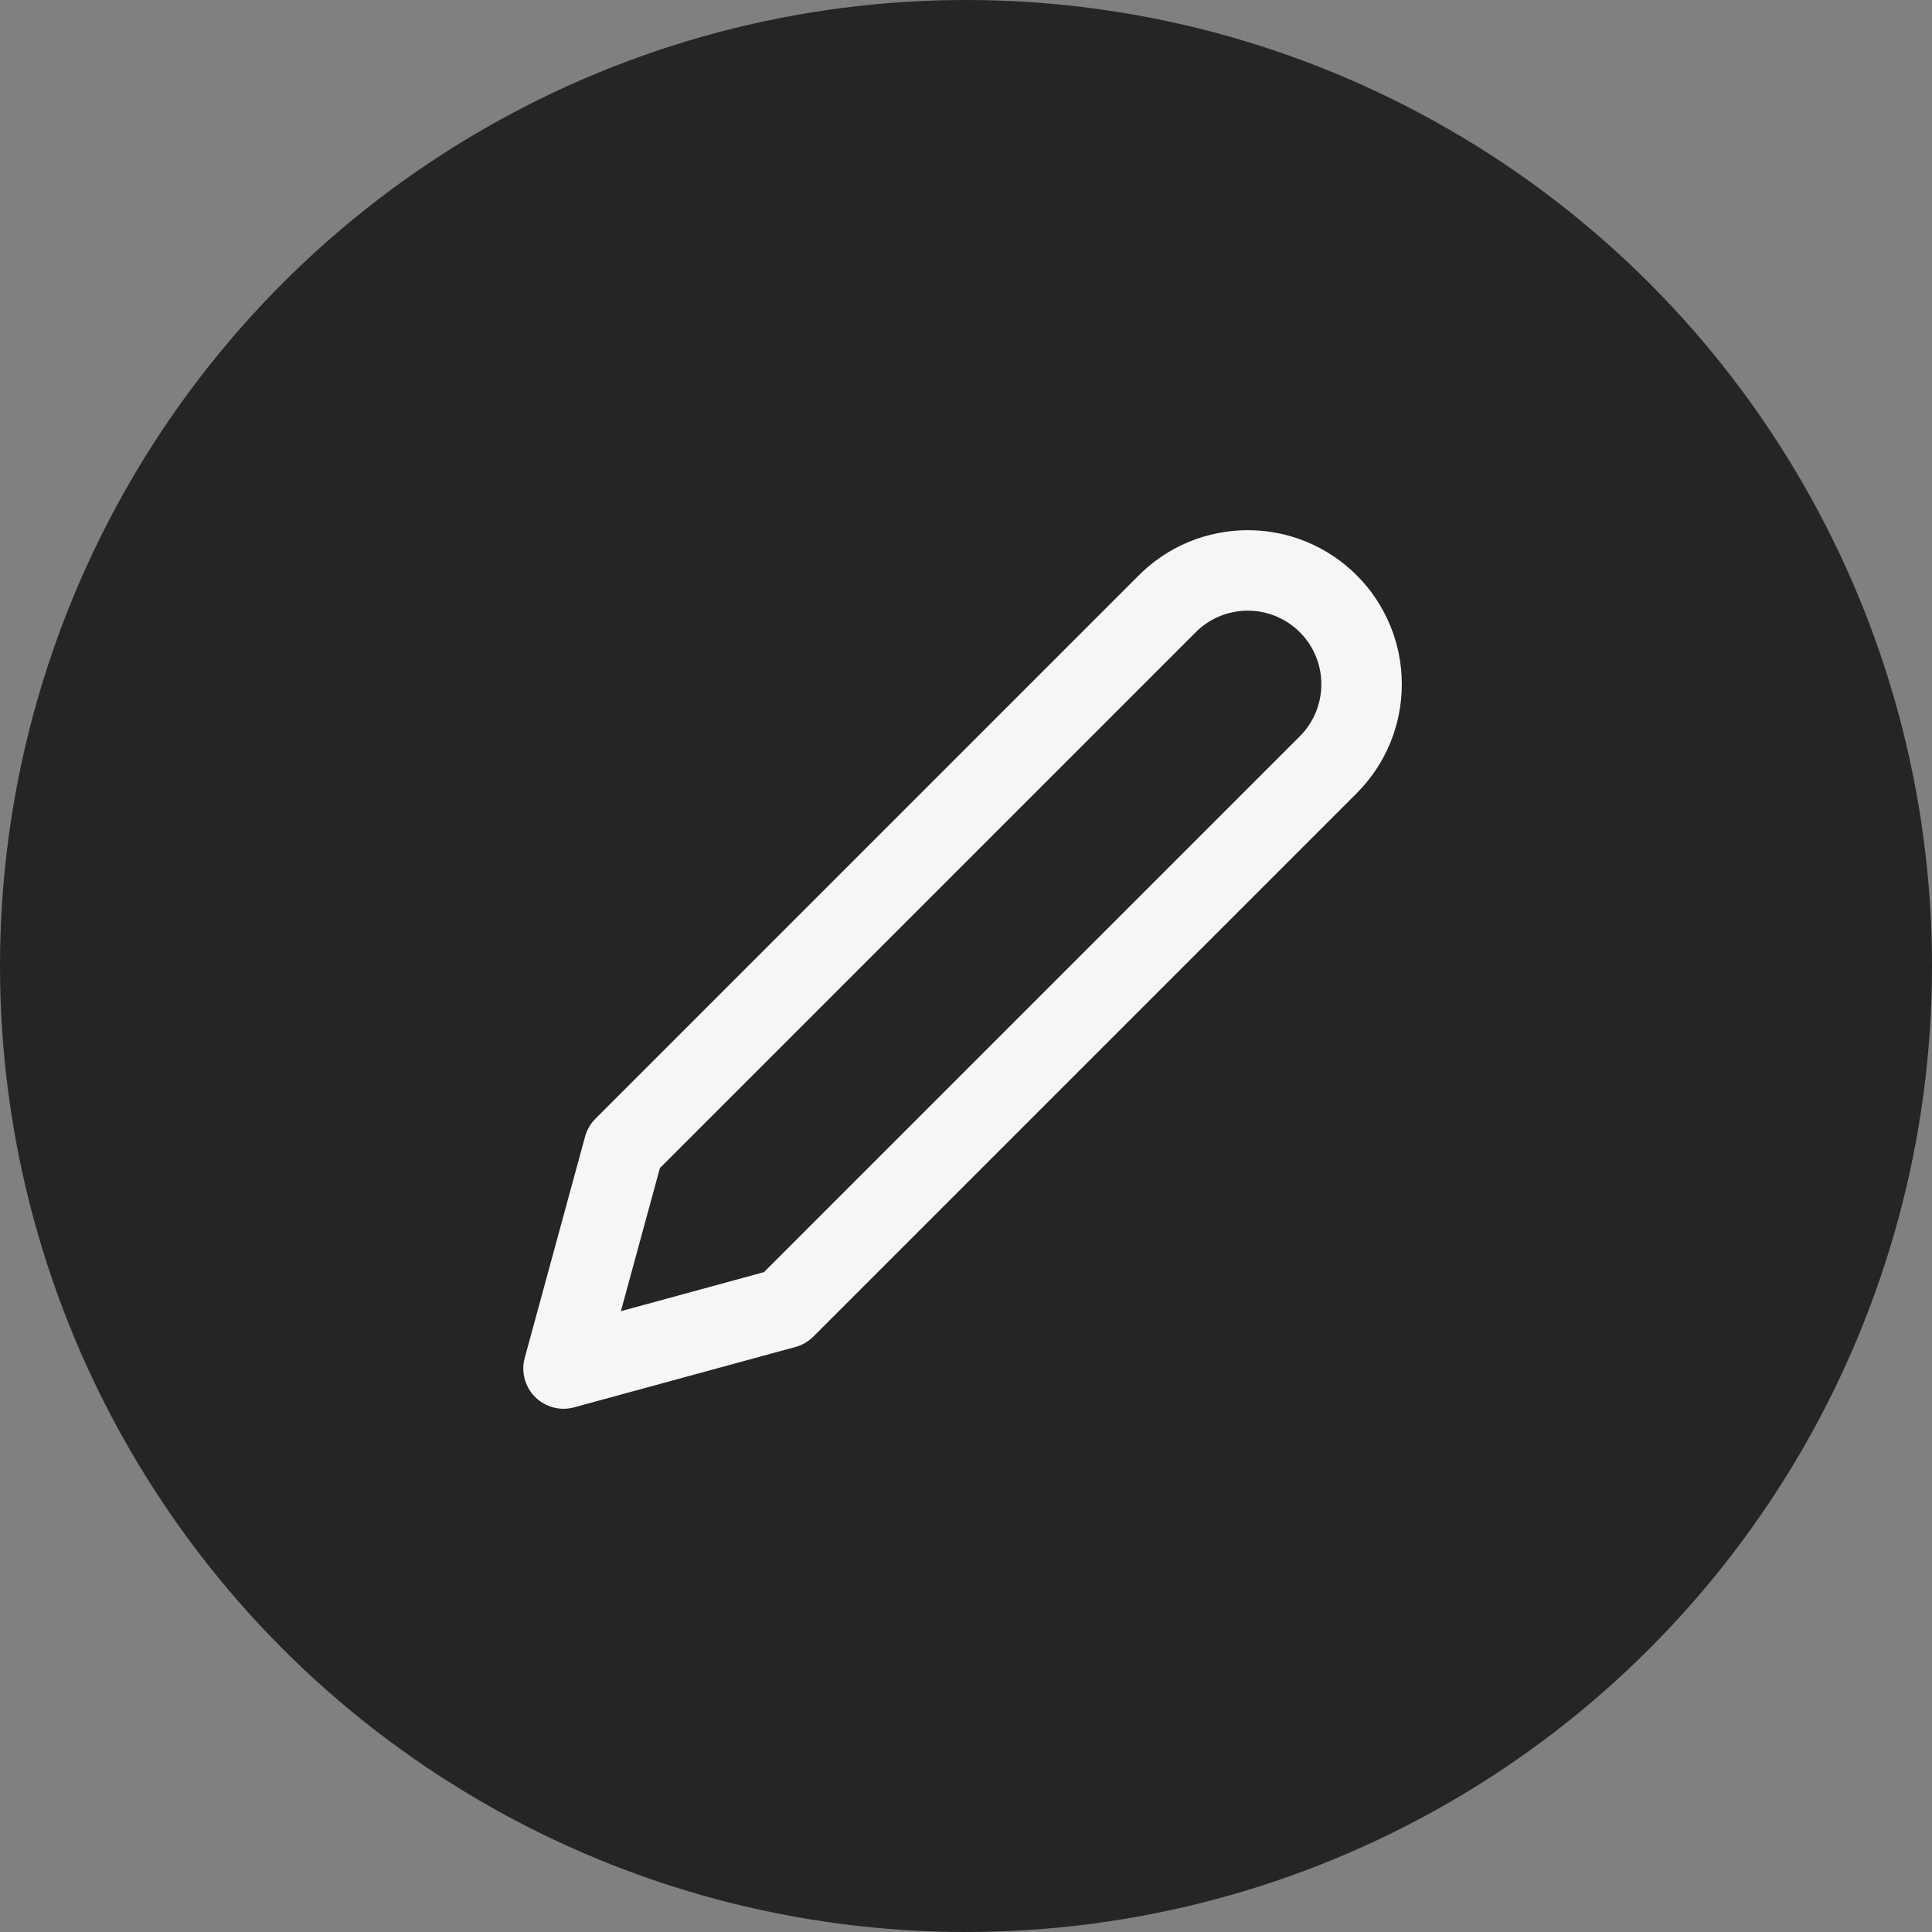 <svg width="32" height="32" viewBox="0 0 32 32" fill="none" xmlns="http://www.w3.org/2000/svg">
<rect x="0" y="0" width="32" height="32" fill="#808080" stroke="none"/>
<circle cx="16" cy="16" r="16" fill="#262523"/>
<g clip-path="url(#clip0_1074_5428)">
<path d="M19.334 10C19.509 9.825 19.716 9.686 19.945 9.591C20.174 9.497 20.419 9.448 20.667 9.448C20.915 9.448 21.16 9.497 21.388 9.591C21.617 9.686 21.825 9.825 22 10C22.175 10.175 22.314 10.383 22.409 10.612C22.504 10.841 22.552 11.086 22.552 11.333C22.552 11.581 22.504 11.826 22.409 12.055C22.314 12.284 22.175 12.492 22 12.667L13 21.667L9.334 22.667L10.334 19L19.334 10Z" stroke="#F5F6F6" stroke-width="1.333" stroke-linecap="round" stroke-linejoin="round"/>
</g>
<defs>
<clipPath id="clip0_1074_5428">
<rect width="16" height="16" fill="white" transform="translate(8 8)"/>
</clipPath>
</defs>
</svg>
